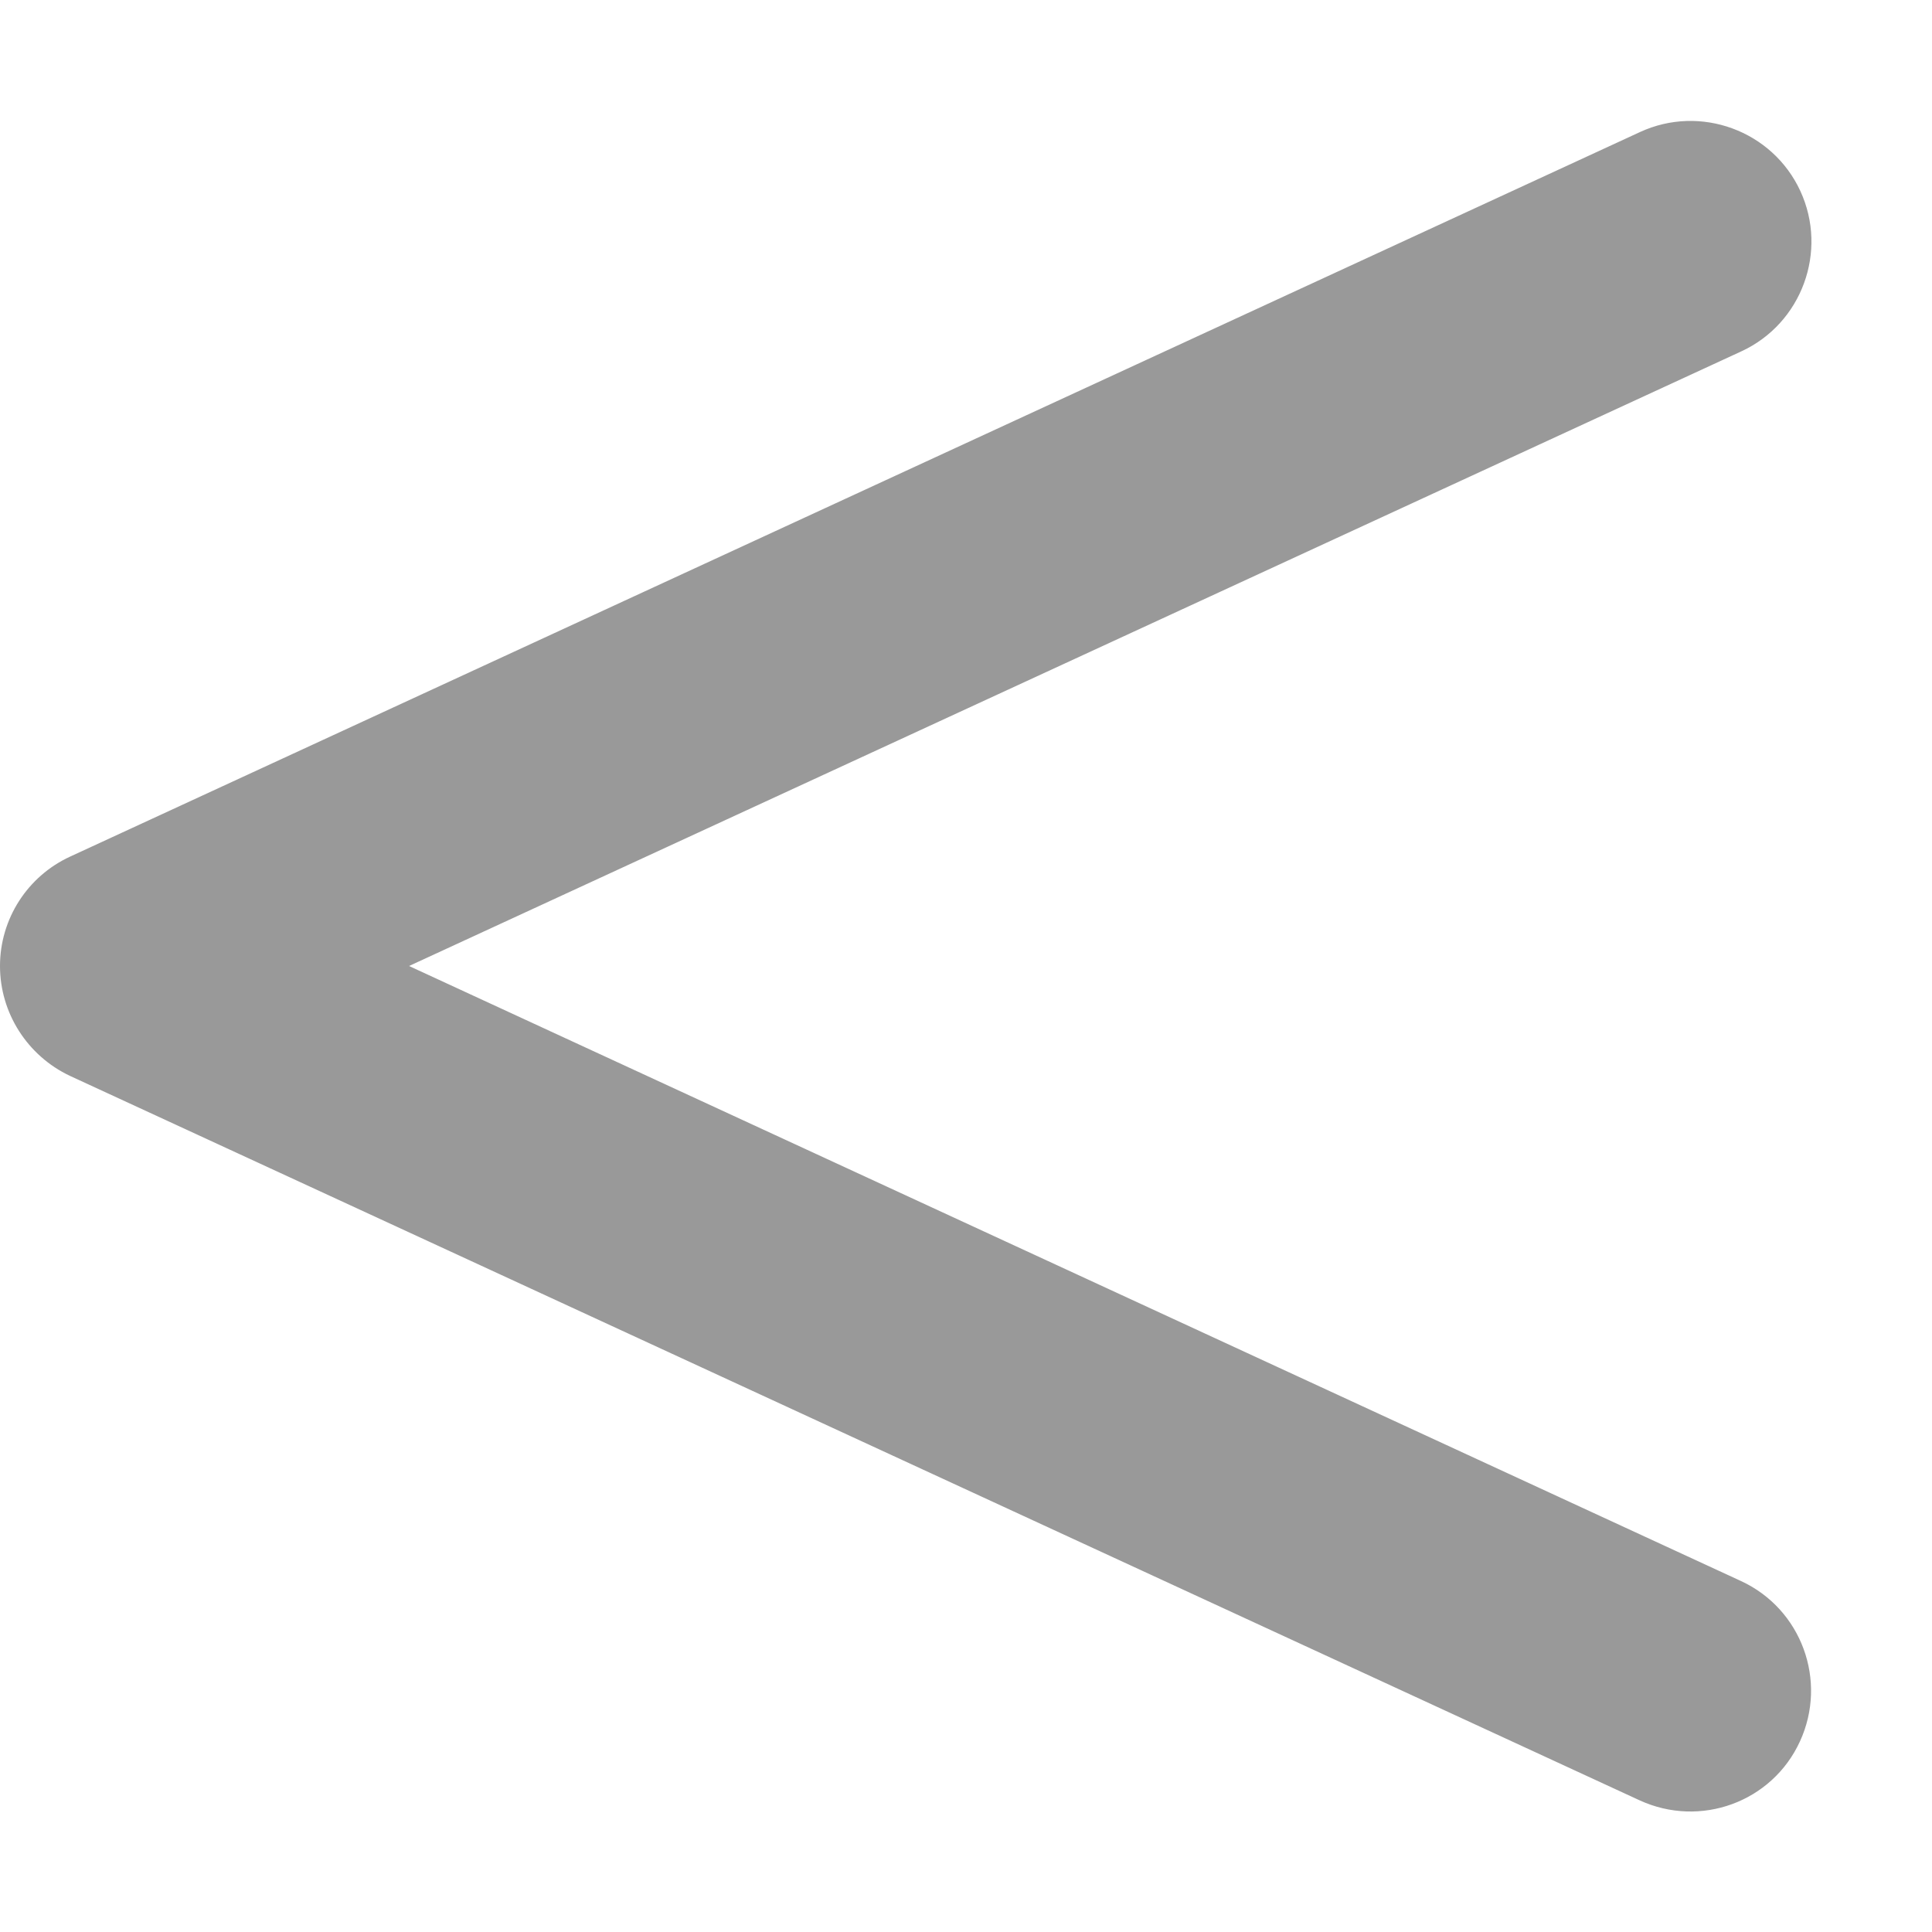 <svg xmlns="http://www.w3.org/2000/svg" viewBox="0 0 512 512"><!--! Font Awesome Pro 7.0.1 by @fontawesome - https://fontawesome.com License - https://fontawesome.com/license (Commercial License) Copyright 2025 Fonticons, Inc. --><path style="fill:currentColor;opacity:.4" d="M477.1 50.6c7.4 16 .4 35.1-15.6 42.5L108.4 256 461.4 419c16 7.4 23 26.4 15.6 42.5s-26.4 23-42.5 15.6l-416-192C7.3 279.8 0 268.5 0 256S7.3 232.2 18.6 227l416-192c16-7.4 35.1-.4 42.5 15.6z"/><path style="fill:currentColor;opacity:1" d=""/></svg>